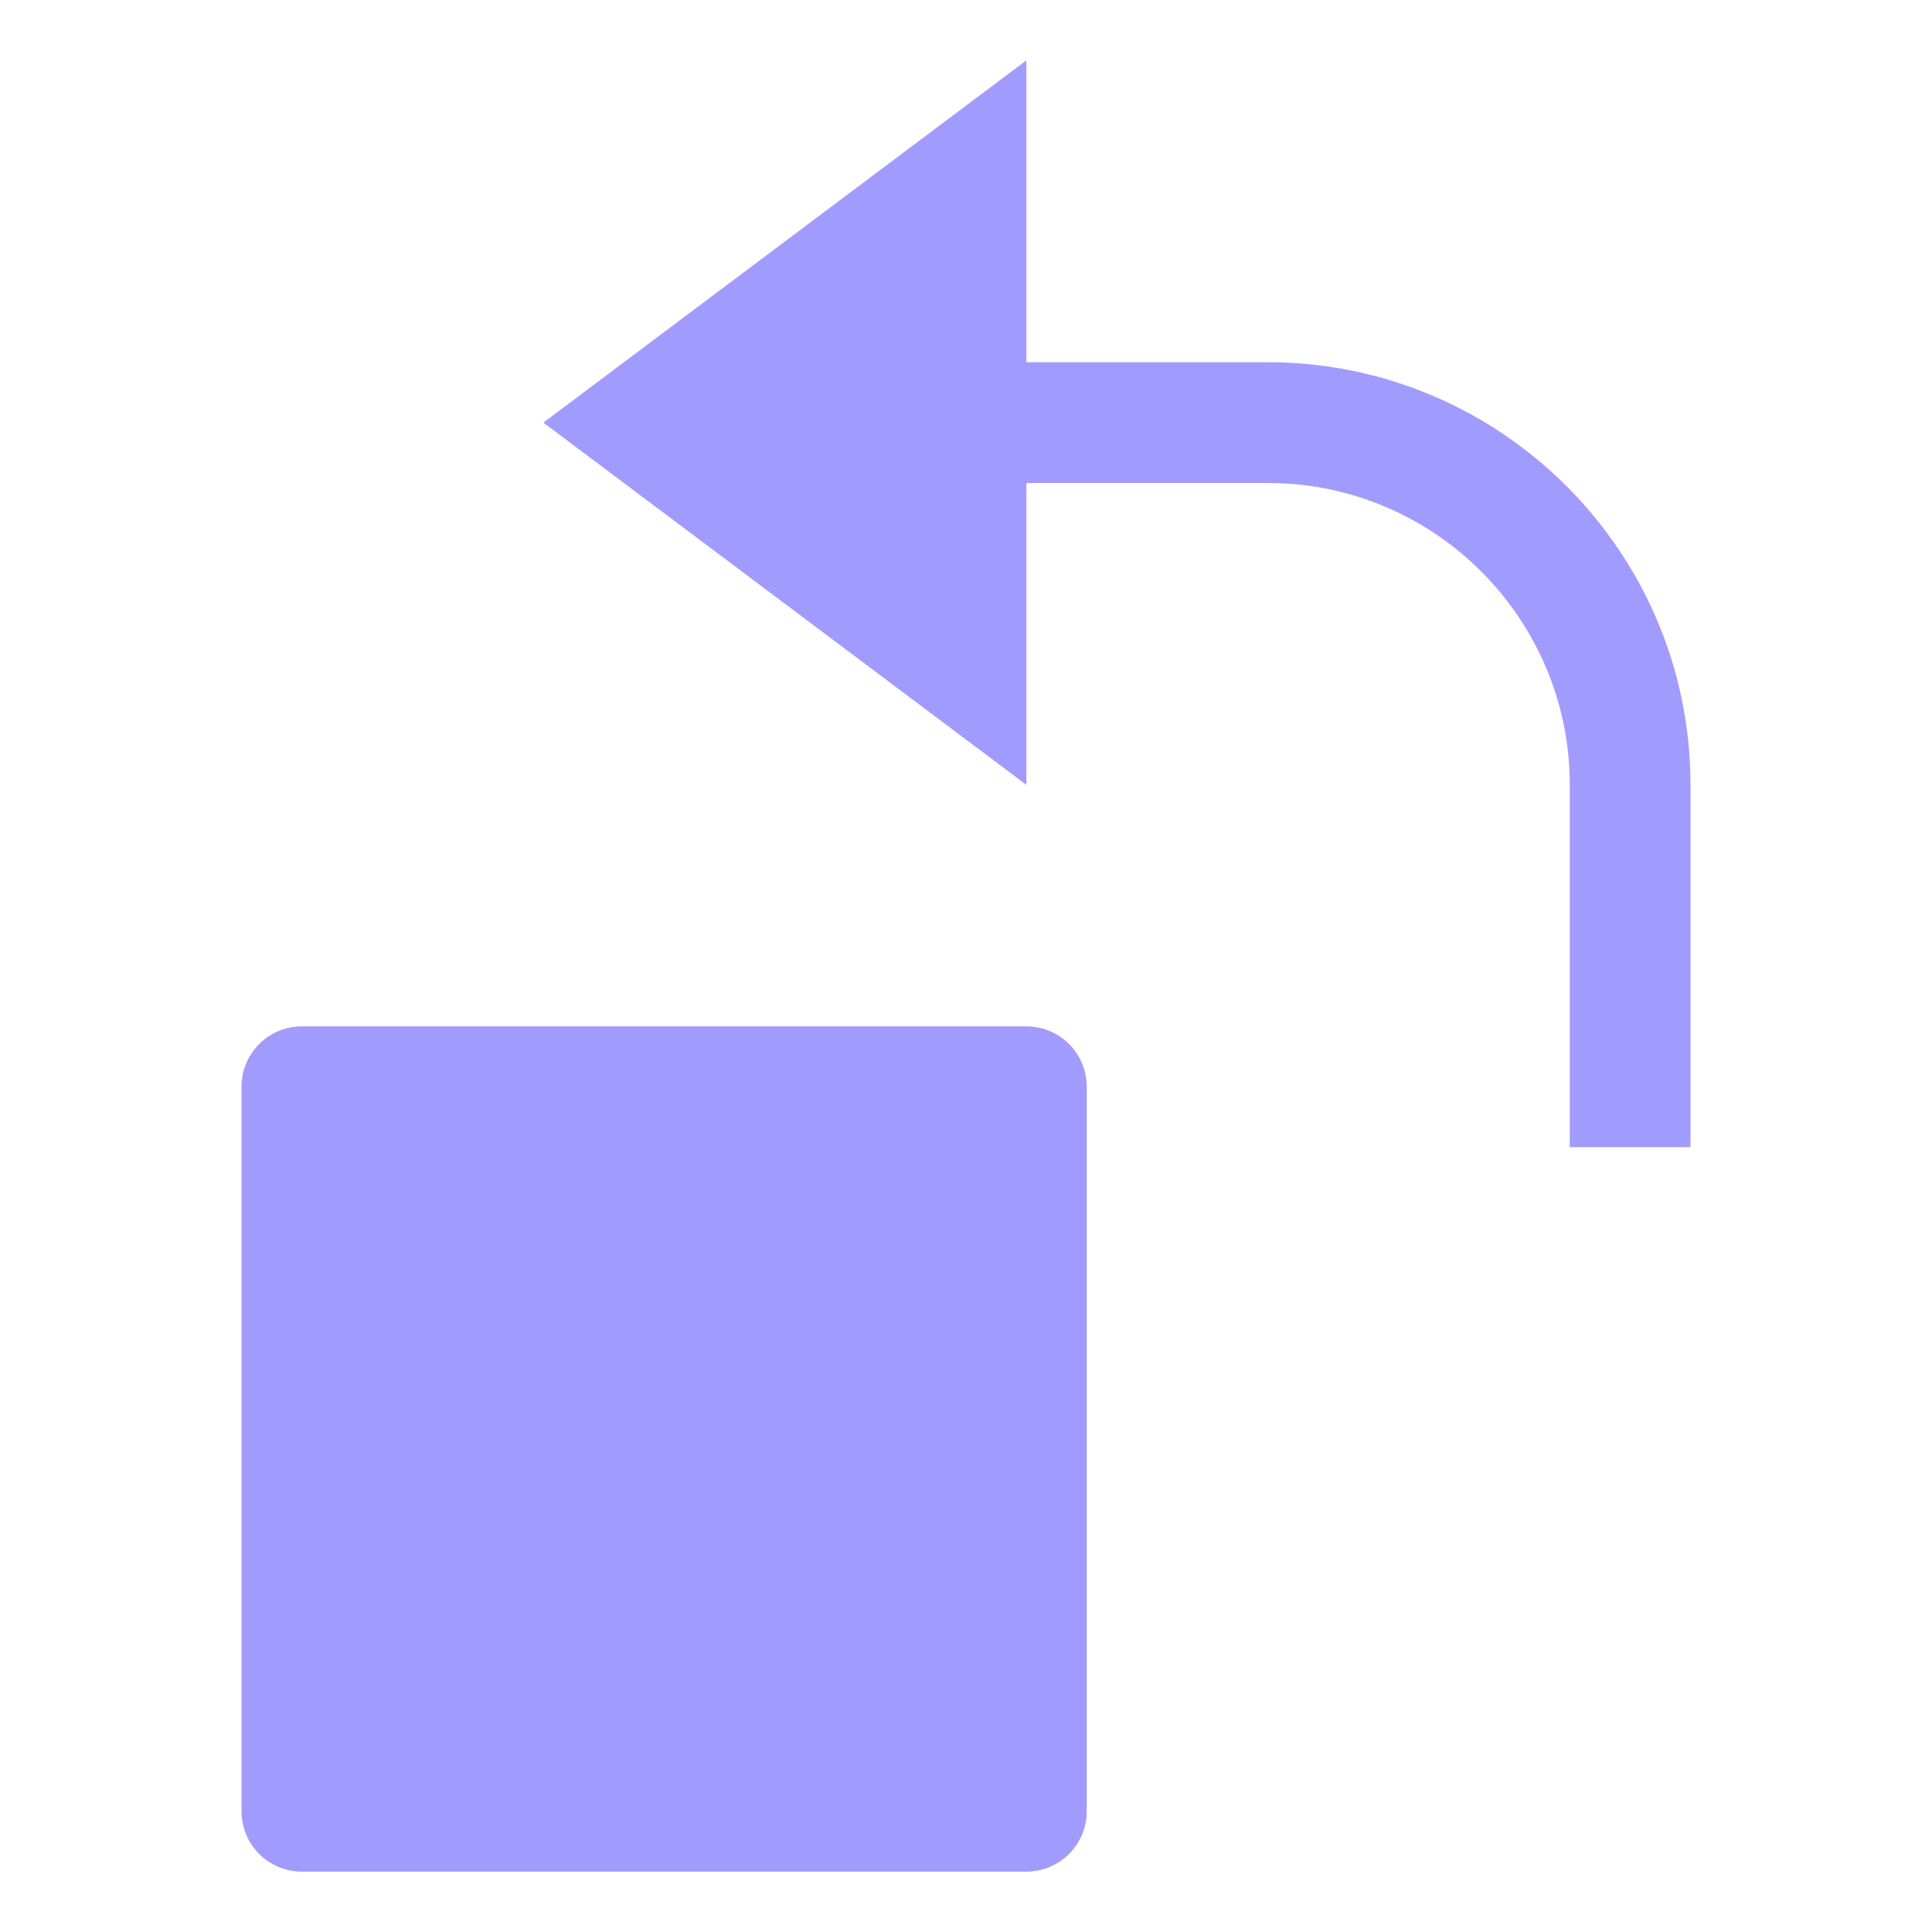 <svg xmlns="http://www.w3.org/2000/svg" width="32" height="32" viewBox="0 0 32 32"><g class="nc-icon-wrapper" fill="#a29bfe"><path data-color="color-2" d="M5 17h12a1 1 0 0 1 1 1v12a1 1 0 0 1-1 1H5a1 1 0 0 1-1-1V18a1 1 0 0 1 1-1z"/><path fill="#a29bfe" d="M9 7l8-6v5h4c3.86 0 7 3.141 7 7v6h-2v-6c0-2.757-2.243-5-5-5h-4v5L9 7z"/></g></svg>